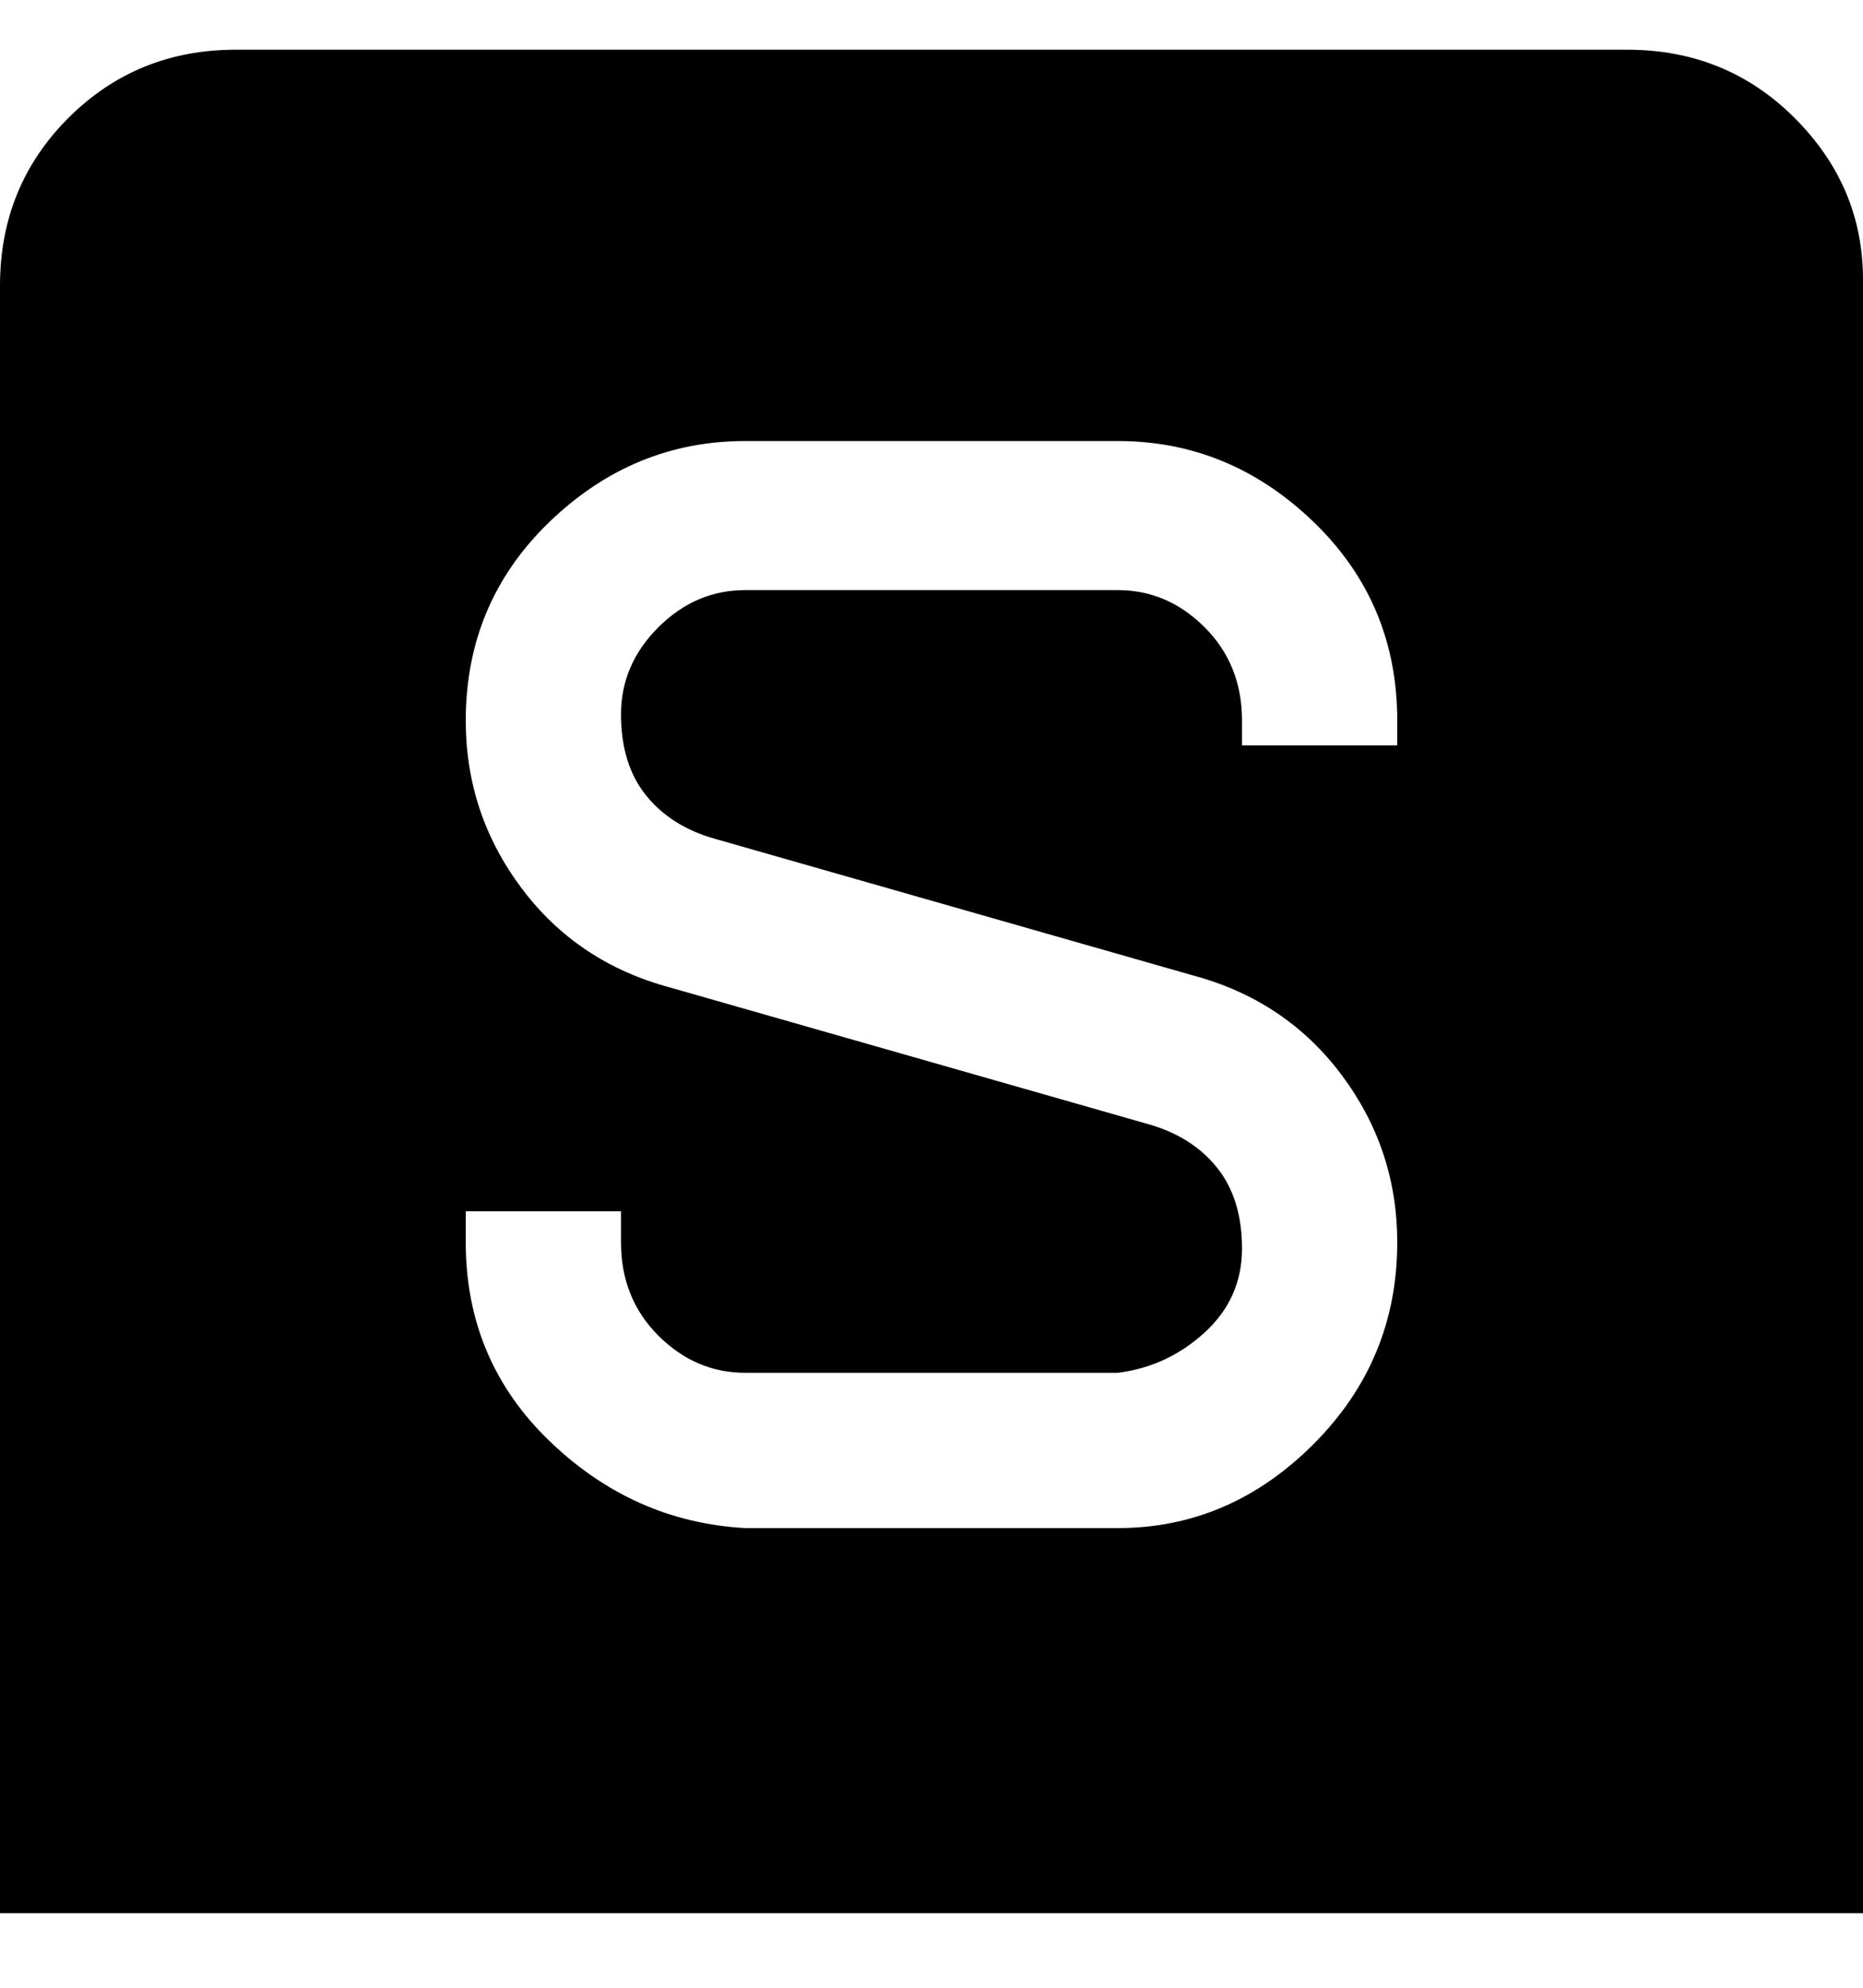 <svg viewBox="0 0 300 320" xmlns="http://www.w3.org/2000/svg"><path d="M263 8H38Q22 8 11 19T0 46v262h300V45q0-15-11-26T262 8h1zm-38 112h-25v-4q0-9-6-15t-14-6h-60q-8 0-14 6t-6 14q0 8 4 13t11 7l77 22q15 4 24 16t9 27q0 19-13.5 32.5T180 246h-60q-18-1-31.5-14T75 200v-5h25v5q0 9 6 15t14 6h60q8-1 14-6.5t6-13.5q0-8-4-13t-11-7l-77-22q-15-4-24-16t-9-27q0-19 13.5-32T120 71h60q18 0 31.5 13t13.5 32v5-1z"/></svg>